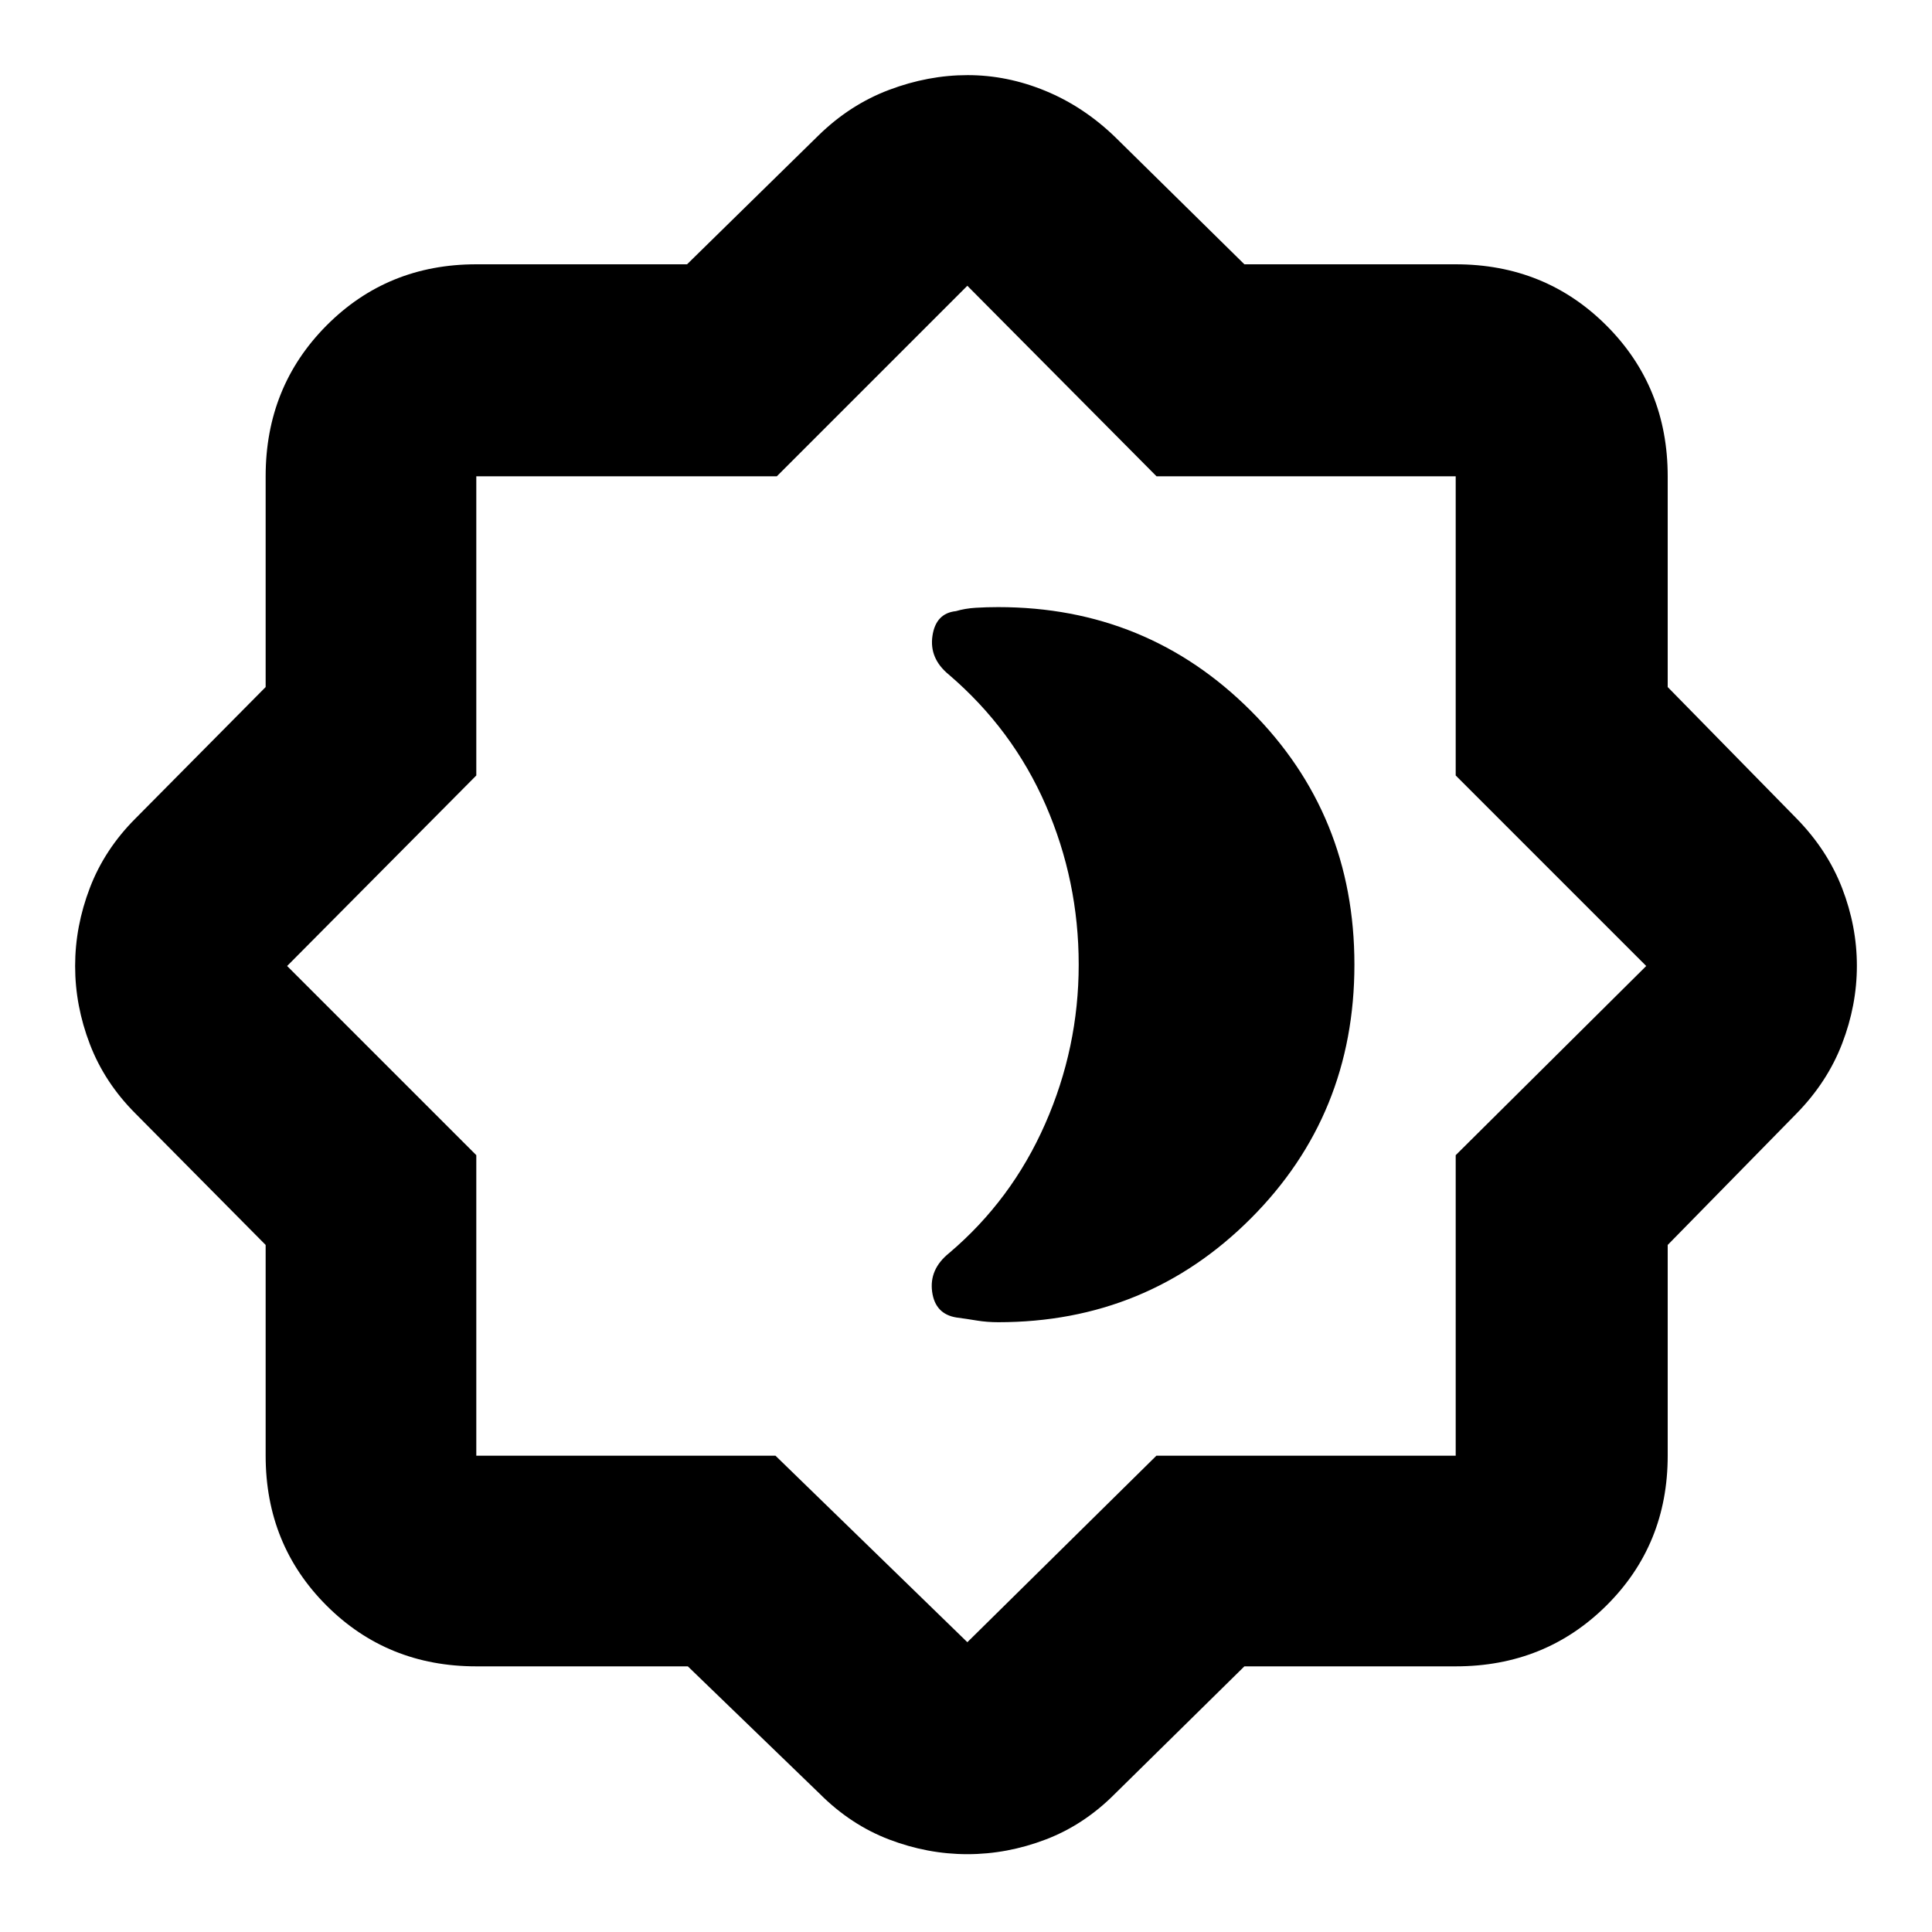 <svg xmlns="http://www.w3.org/2000/svg" height="40" viewBox="0 -960 960 960" width="40"><path d="M496-303q74 0 125.5-51.54Q673-406.07 673-480.7t-51.5-126.13q-51.5-51.5-125.5-51.5-5.82 0-11.17.33t-9.83 1.67q-10 1.05-11.67 12.29-1.66 11.24 8.17 19.28 31.73 27.19 48.12 64.83Q536-522.3 536-480.7q0 41.29-16.67 79.16-16.66 37.87-47.74 64.21-9.92 8-8.42 19.16 1.5 11.17 12.16 12.84 5 .66 10.06 1.5 5.06.83 10.61.83ZM341.78-132H236.67q-44.2 0-74.44-30.23Q132-192.47 132-236.67v-104.72l-64.67-65.28Q52-422 44.67-441.11q-7.34-19.1-7.34-38.87 0-19.76 7.34-38.89Q52-538 67.33-553.33L132-618.61v-104.72q0-44.48 30.23-74.91 30.24-30.43 74.44-30.43h104.72l65.28-64q15.66-15.33 35.09-22.66 19.43-7.34 39.06-7.34 19.63 0 38.59 7.8 18.95 7.8 34.59 22.87l64.33 63.33h105q44.48 0 74.91 30.43t30.43 74.91v104.72l64 65.28q15.33 15.66 22.66 34.63 7.34 18.97 7.34 38.6 0 19.62-7.34 38.69-7.33 19.08-22.66 34.74l-64 65.28v104.72q0 44.2-30.43 74.44Q767.81-132 723.33-132h-105L554-68.67q-15.31 15.42-34.42 22.71-19.11 7.29-38.88 7.29-19.78 0-38.88-7.29t-34.49-22.71L341.78-132Zm43.55-104.67L480.67-144l93.94-92.67h148.72V-386L818-480l-94.67-94.67v-148.66H574.67l-94-94.67L386-723.33H236.67v148.66l-94 94.67 94 94v149.33h148.66Zm95.34-244Z"/></svg>